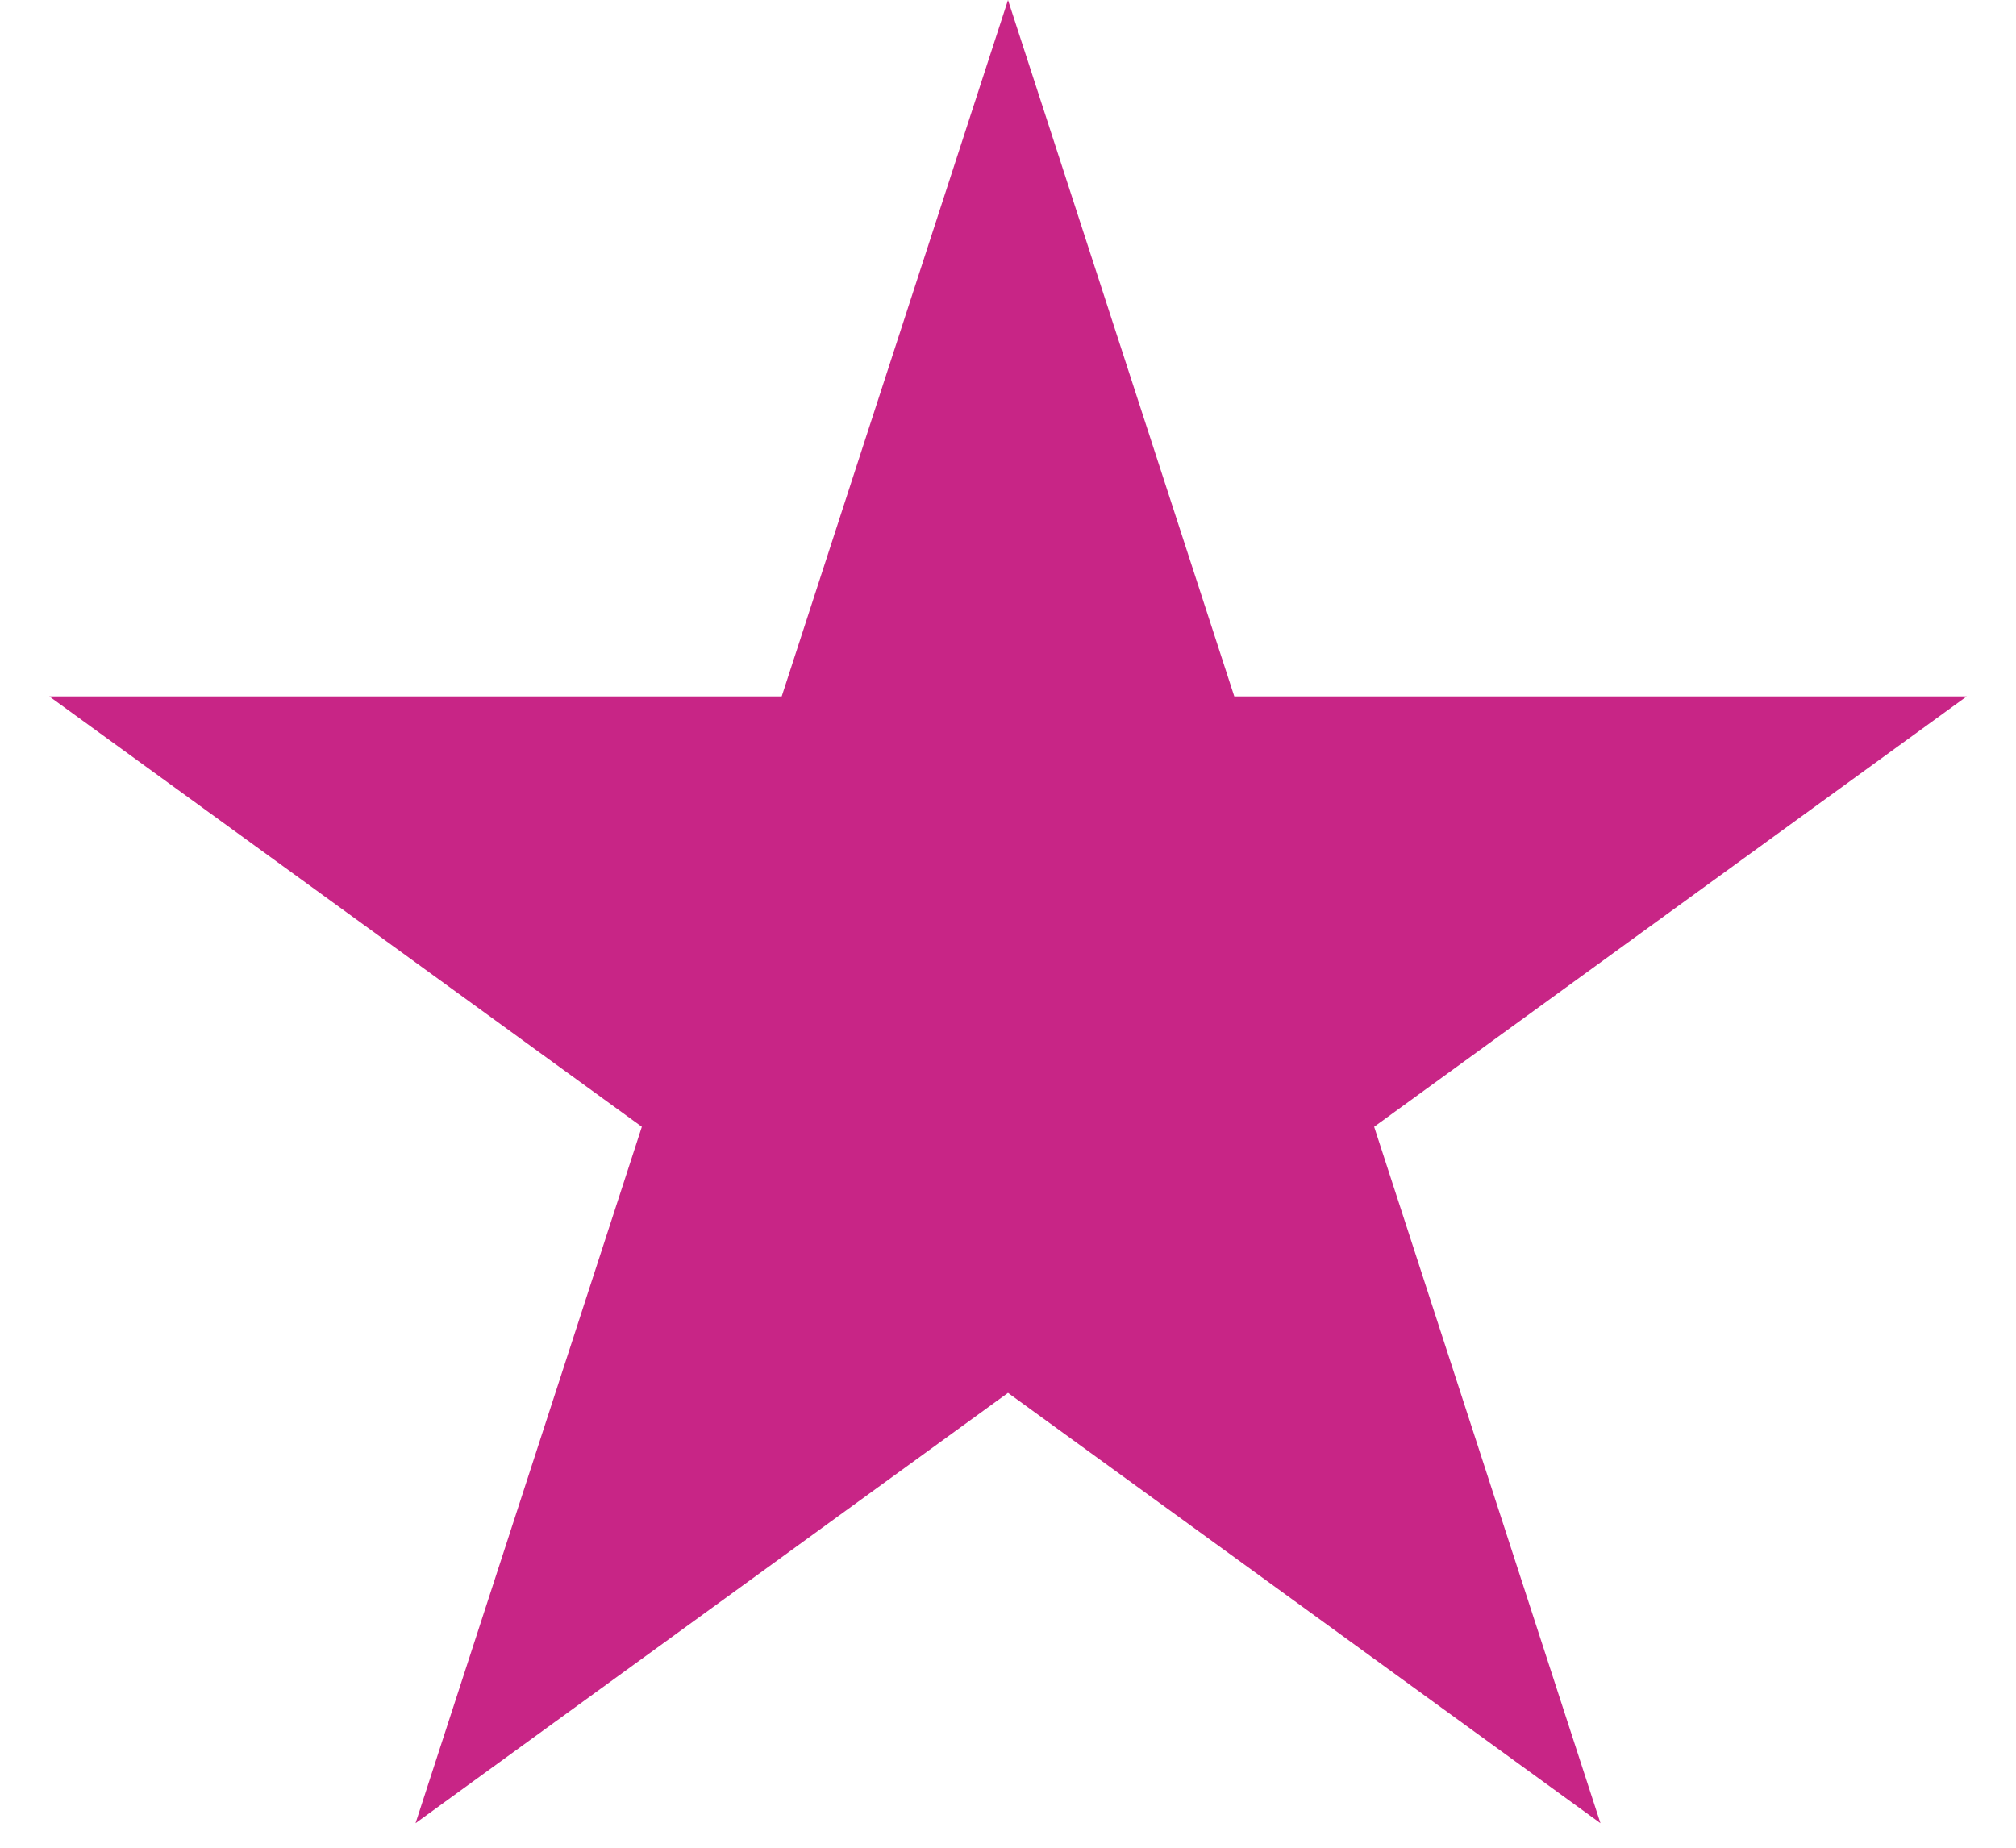<svg width="24" height="22" fill="none" xmlns="http://www.w3.org/2000/svg"><path d="m12 0 2.694 8.292h8.719l-7.054 5.124 2.694 8.292L12 16.584l-7.053 5.124 2.694-8.292L.587 8.292h8.719L12 0Z" fill="#C82586"/></svg>